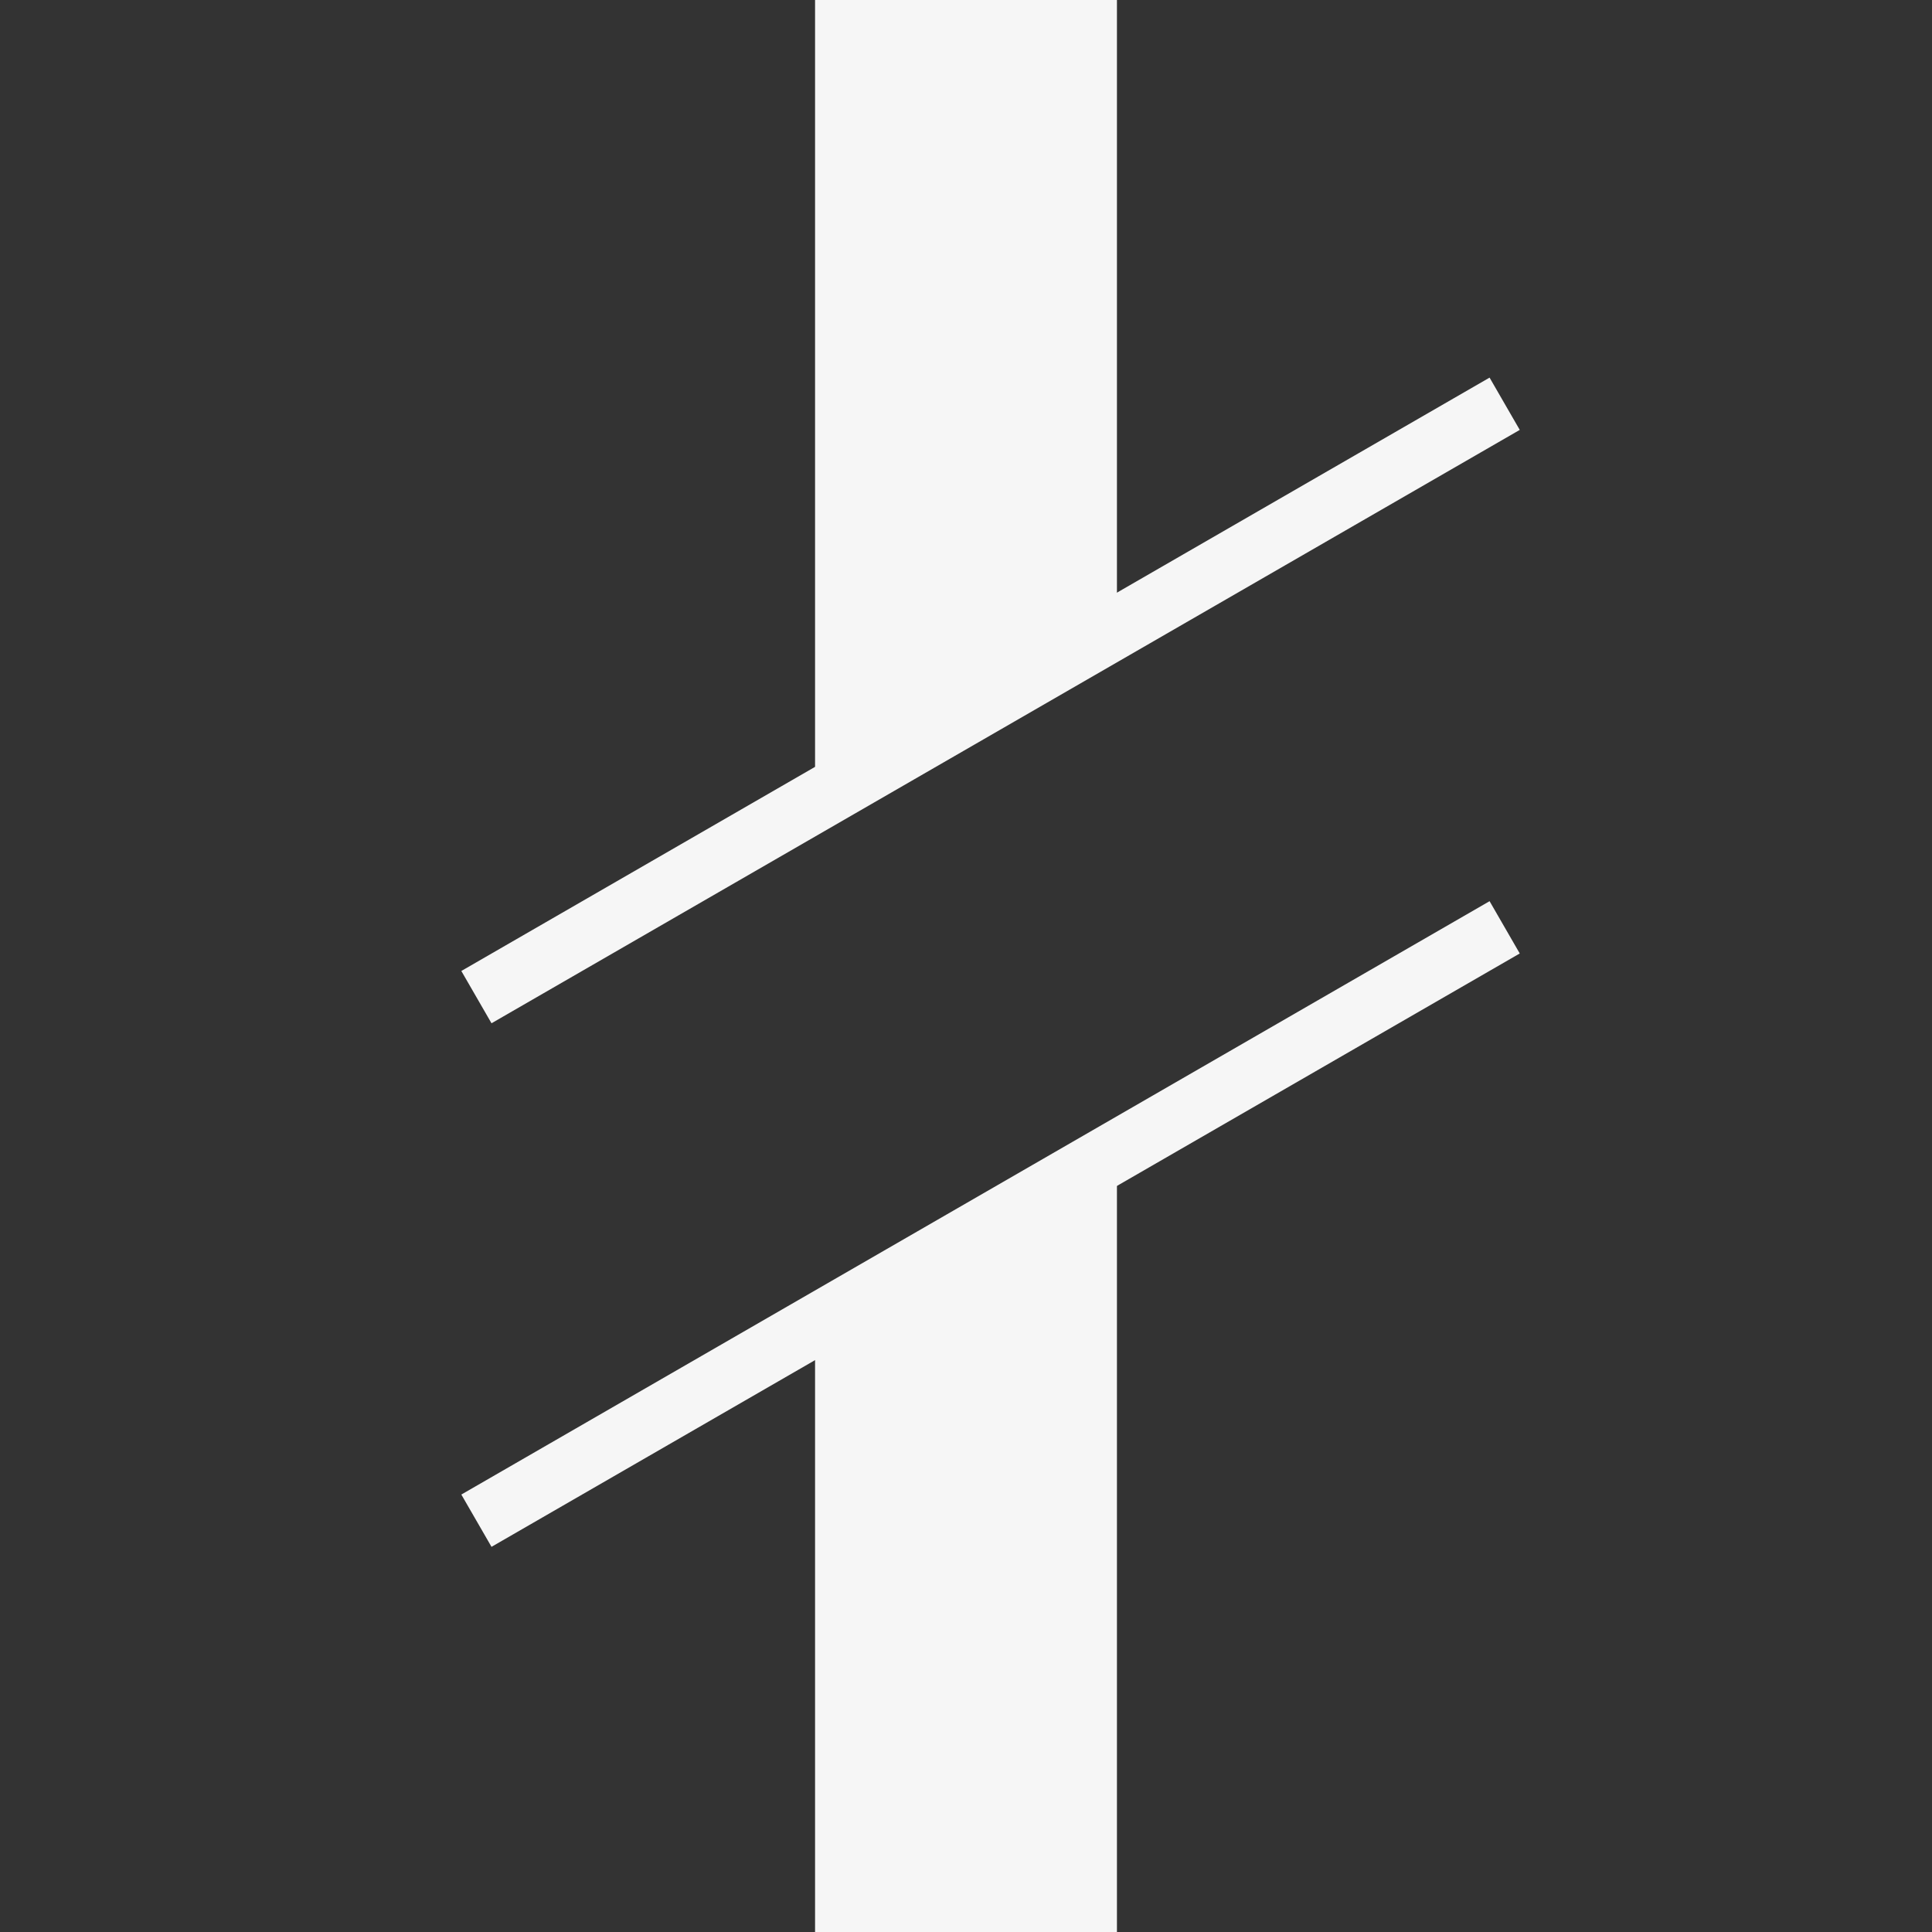 <svg width="64" height="64" xmlns="http://www.w3.org/2000/svg" xmlns:svg="http://www.w3.org/2000/svg">

 <rect width="100%" height="100%" fill="#333333" stroke="none"/>

 <g>
  <title>Layer 1</title>
  <g display="inline" id="layer3">
   <path fill="#F6F6F6" fill-rule="nonzero" id="rect2992" d="m27,-5.438l0,32.031l10,-5.781l0,-26.25l-10,0zm10,43.594l-10,5.75l0,29.156l10,0l0,-34.906z"/>
  </g>
  <g display="inline" id="layer4">
   <path stroke-width="2" fill="none" stroke="#F6F6F6" id="rect3072" d="m49.844,13.375l-34.062,19.656m0,17.344l34.062,-19.656"/>
  </g>
  <g id="layer6"/>
 </g>
</svg>